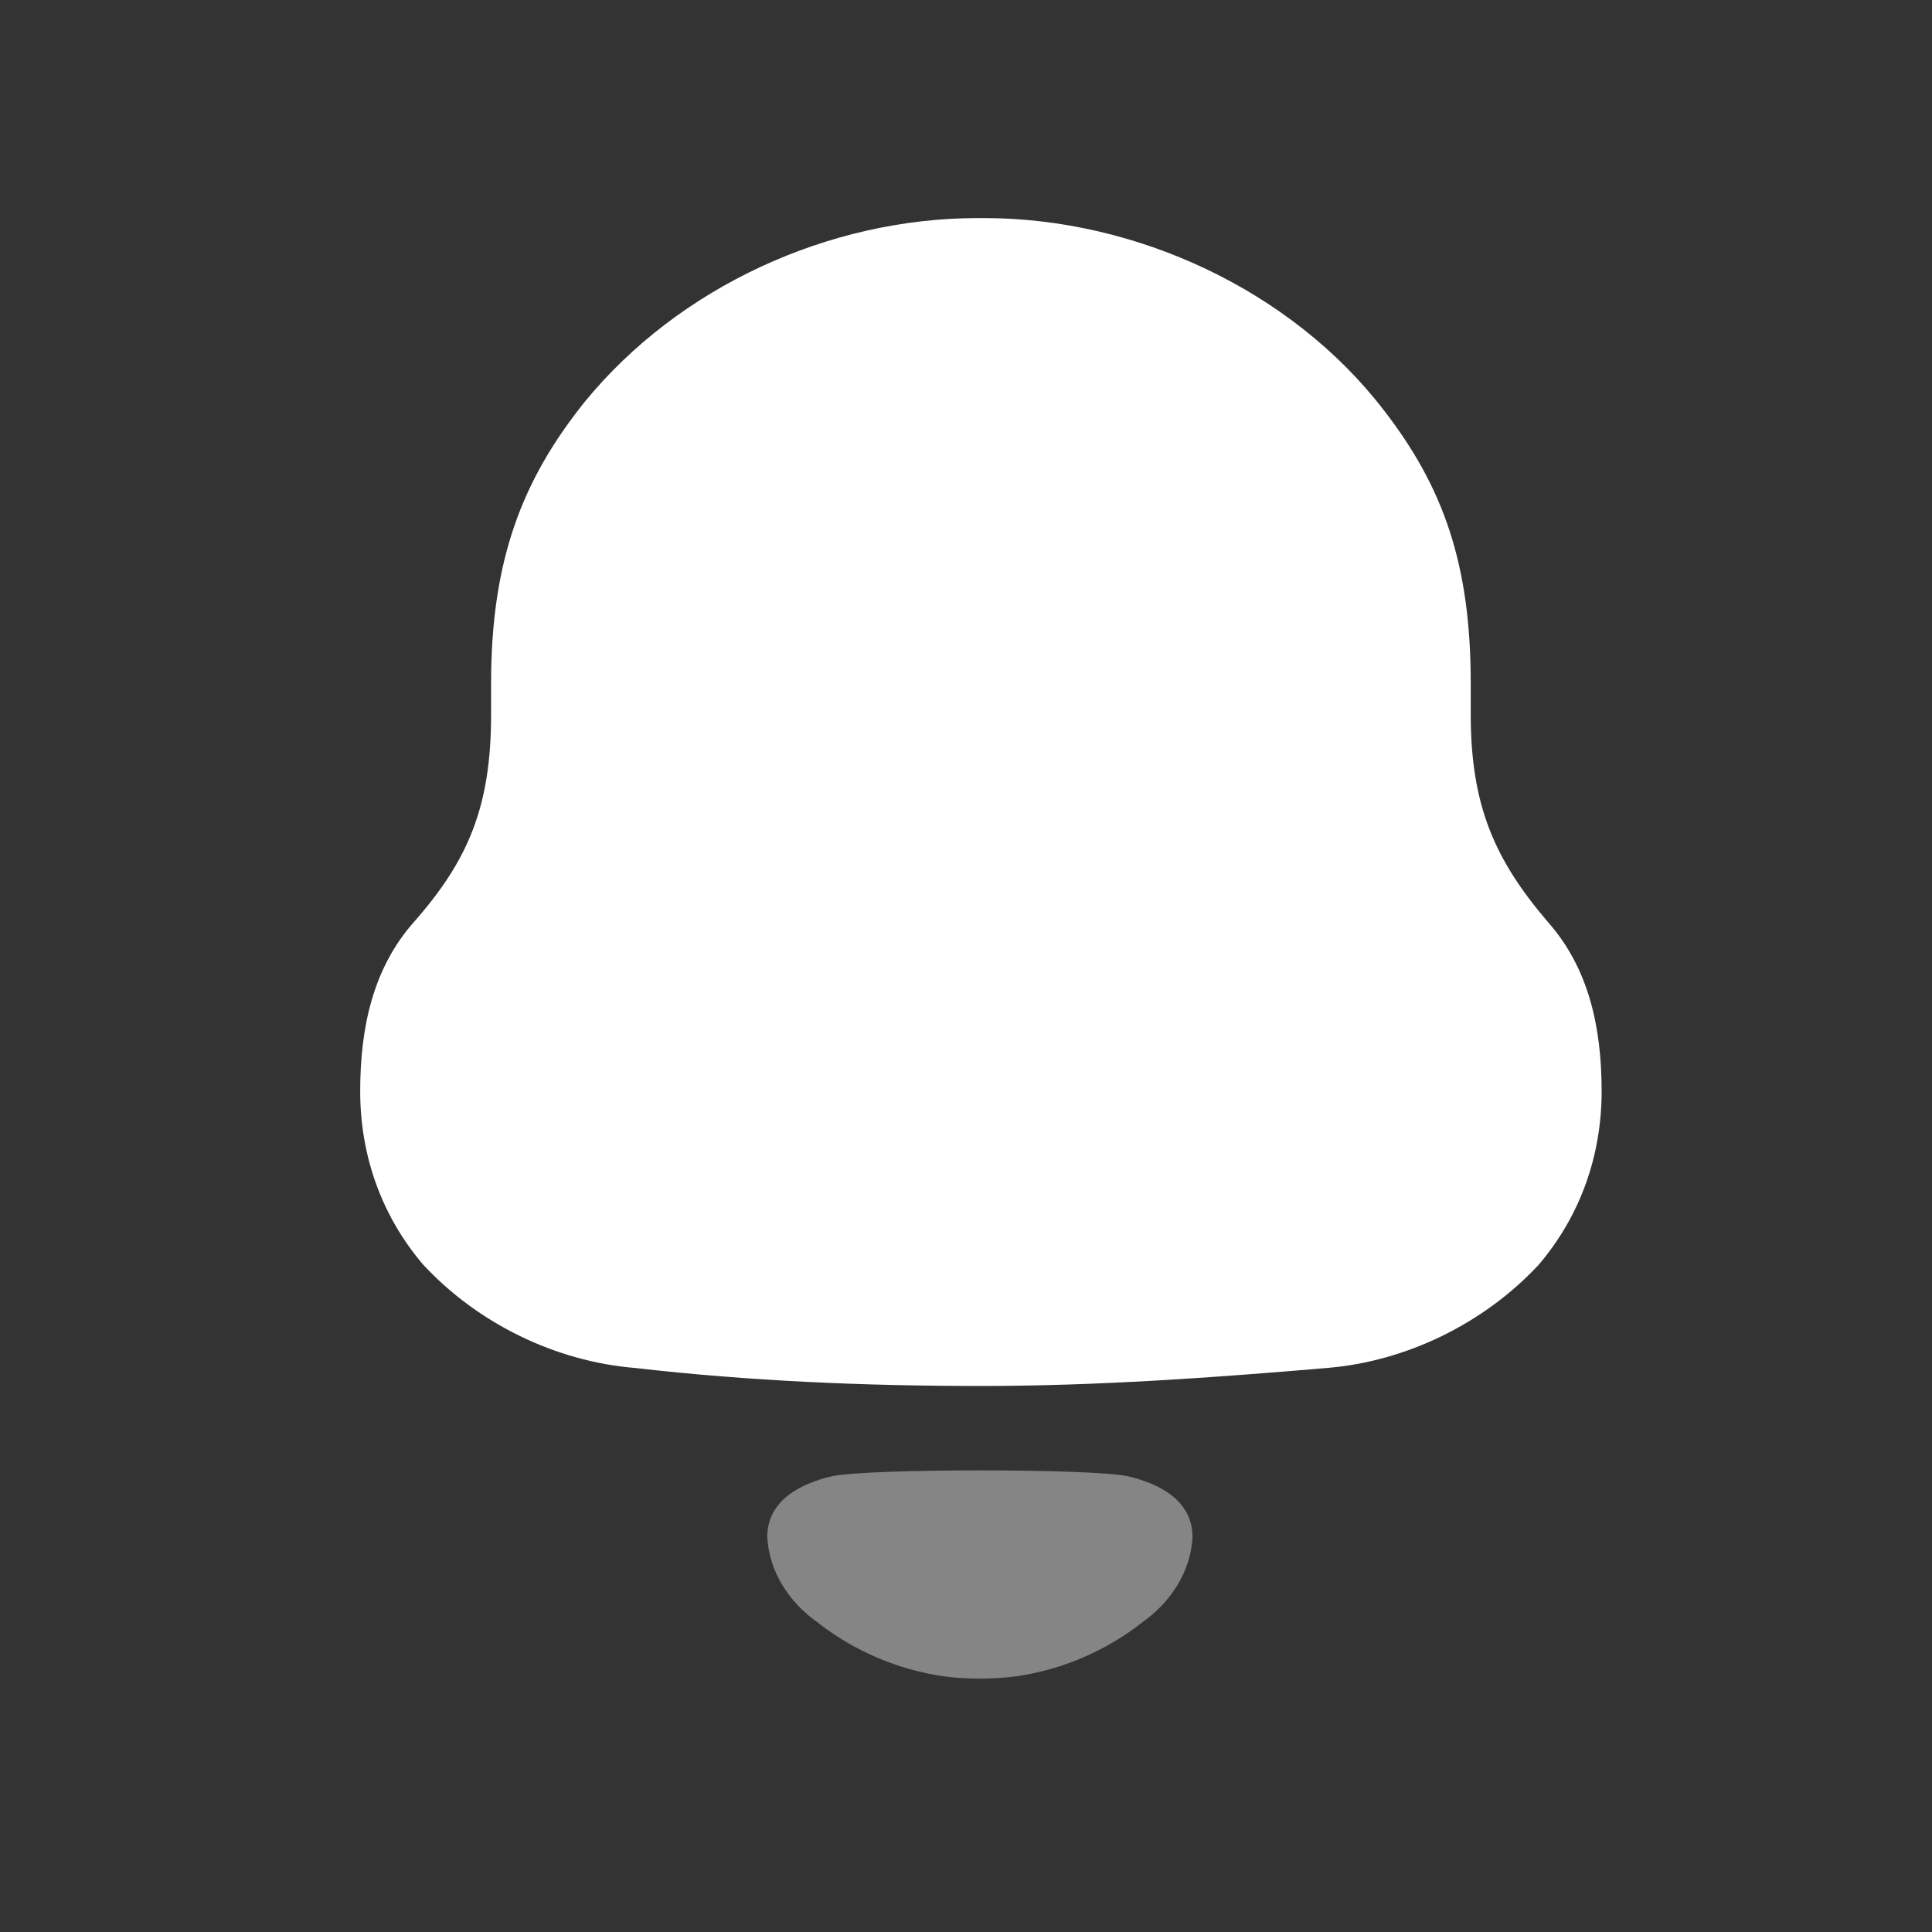 <svg width="16" height="16" viewBox="0 0 16 16" fill="none" xmlns="http://www.w3.org/2000/svg">
<rect x="0" y="0" width="16" height="16" fill="#333333" stroke="none"/>
<path d="M12.822 7.639C12.381 7.124 12.18 6.676 12.18 5.917V5.659C12.18 4.669 11.952 4.031 11.457 3.393C10.694 2.403 9.408 1.806 8.15 1.806H8.097C6.865 1.806 5.621 2.376 4.844 3.326C4.322 3.976 4.067 4.642 4.067 5.659V5.917C4.067 6.676 3.88 7.124 3.425 7.639C3.09 8.019 2.983 8.508 2.983 9.037C2.983 9.566 3.157 10.067 3.506 10.475C3.96 10.963 4.603 11.275 5.259 11.329C6.21 11.438 7.16 11.478 8.124 11.478C9.087 11.478 10.038 11.41 10.989 11.329C11.644 11.275 12.287 10.963 12.742 10.475C13.09 10.067 13.264 9.566 13.264 9.037C13.264 8.508 13.157 8.019 12.822 7.639Z" fill="white"/>
<path opacity="0.4" d="M9.338 12.225C9.036 12.161 7.194 12.161 6.892 12.225C6.633 12.285 6.354 12.424 6.354 12.729C6.369 13.019 6.539 13.275 6.774 13.438L6.774 13.439C7.079 13.676 7.436 13.827 7.811 13.882C8.01 13.909 8.213 13.908 8.42 13.882C8.794 13.827 9.152 13.676 9.456 13.439L9.456 13.438C9.691 13.275 9.861 13.019 9.876 12.729C9.876 12.424 9.597 12.285 9.338 12.225Z" fill="white"/>
</svg>
